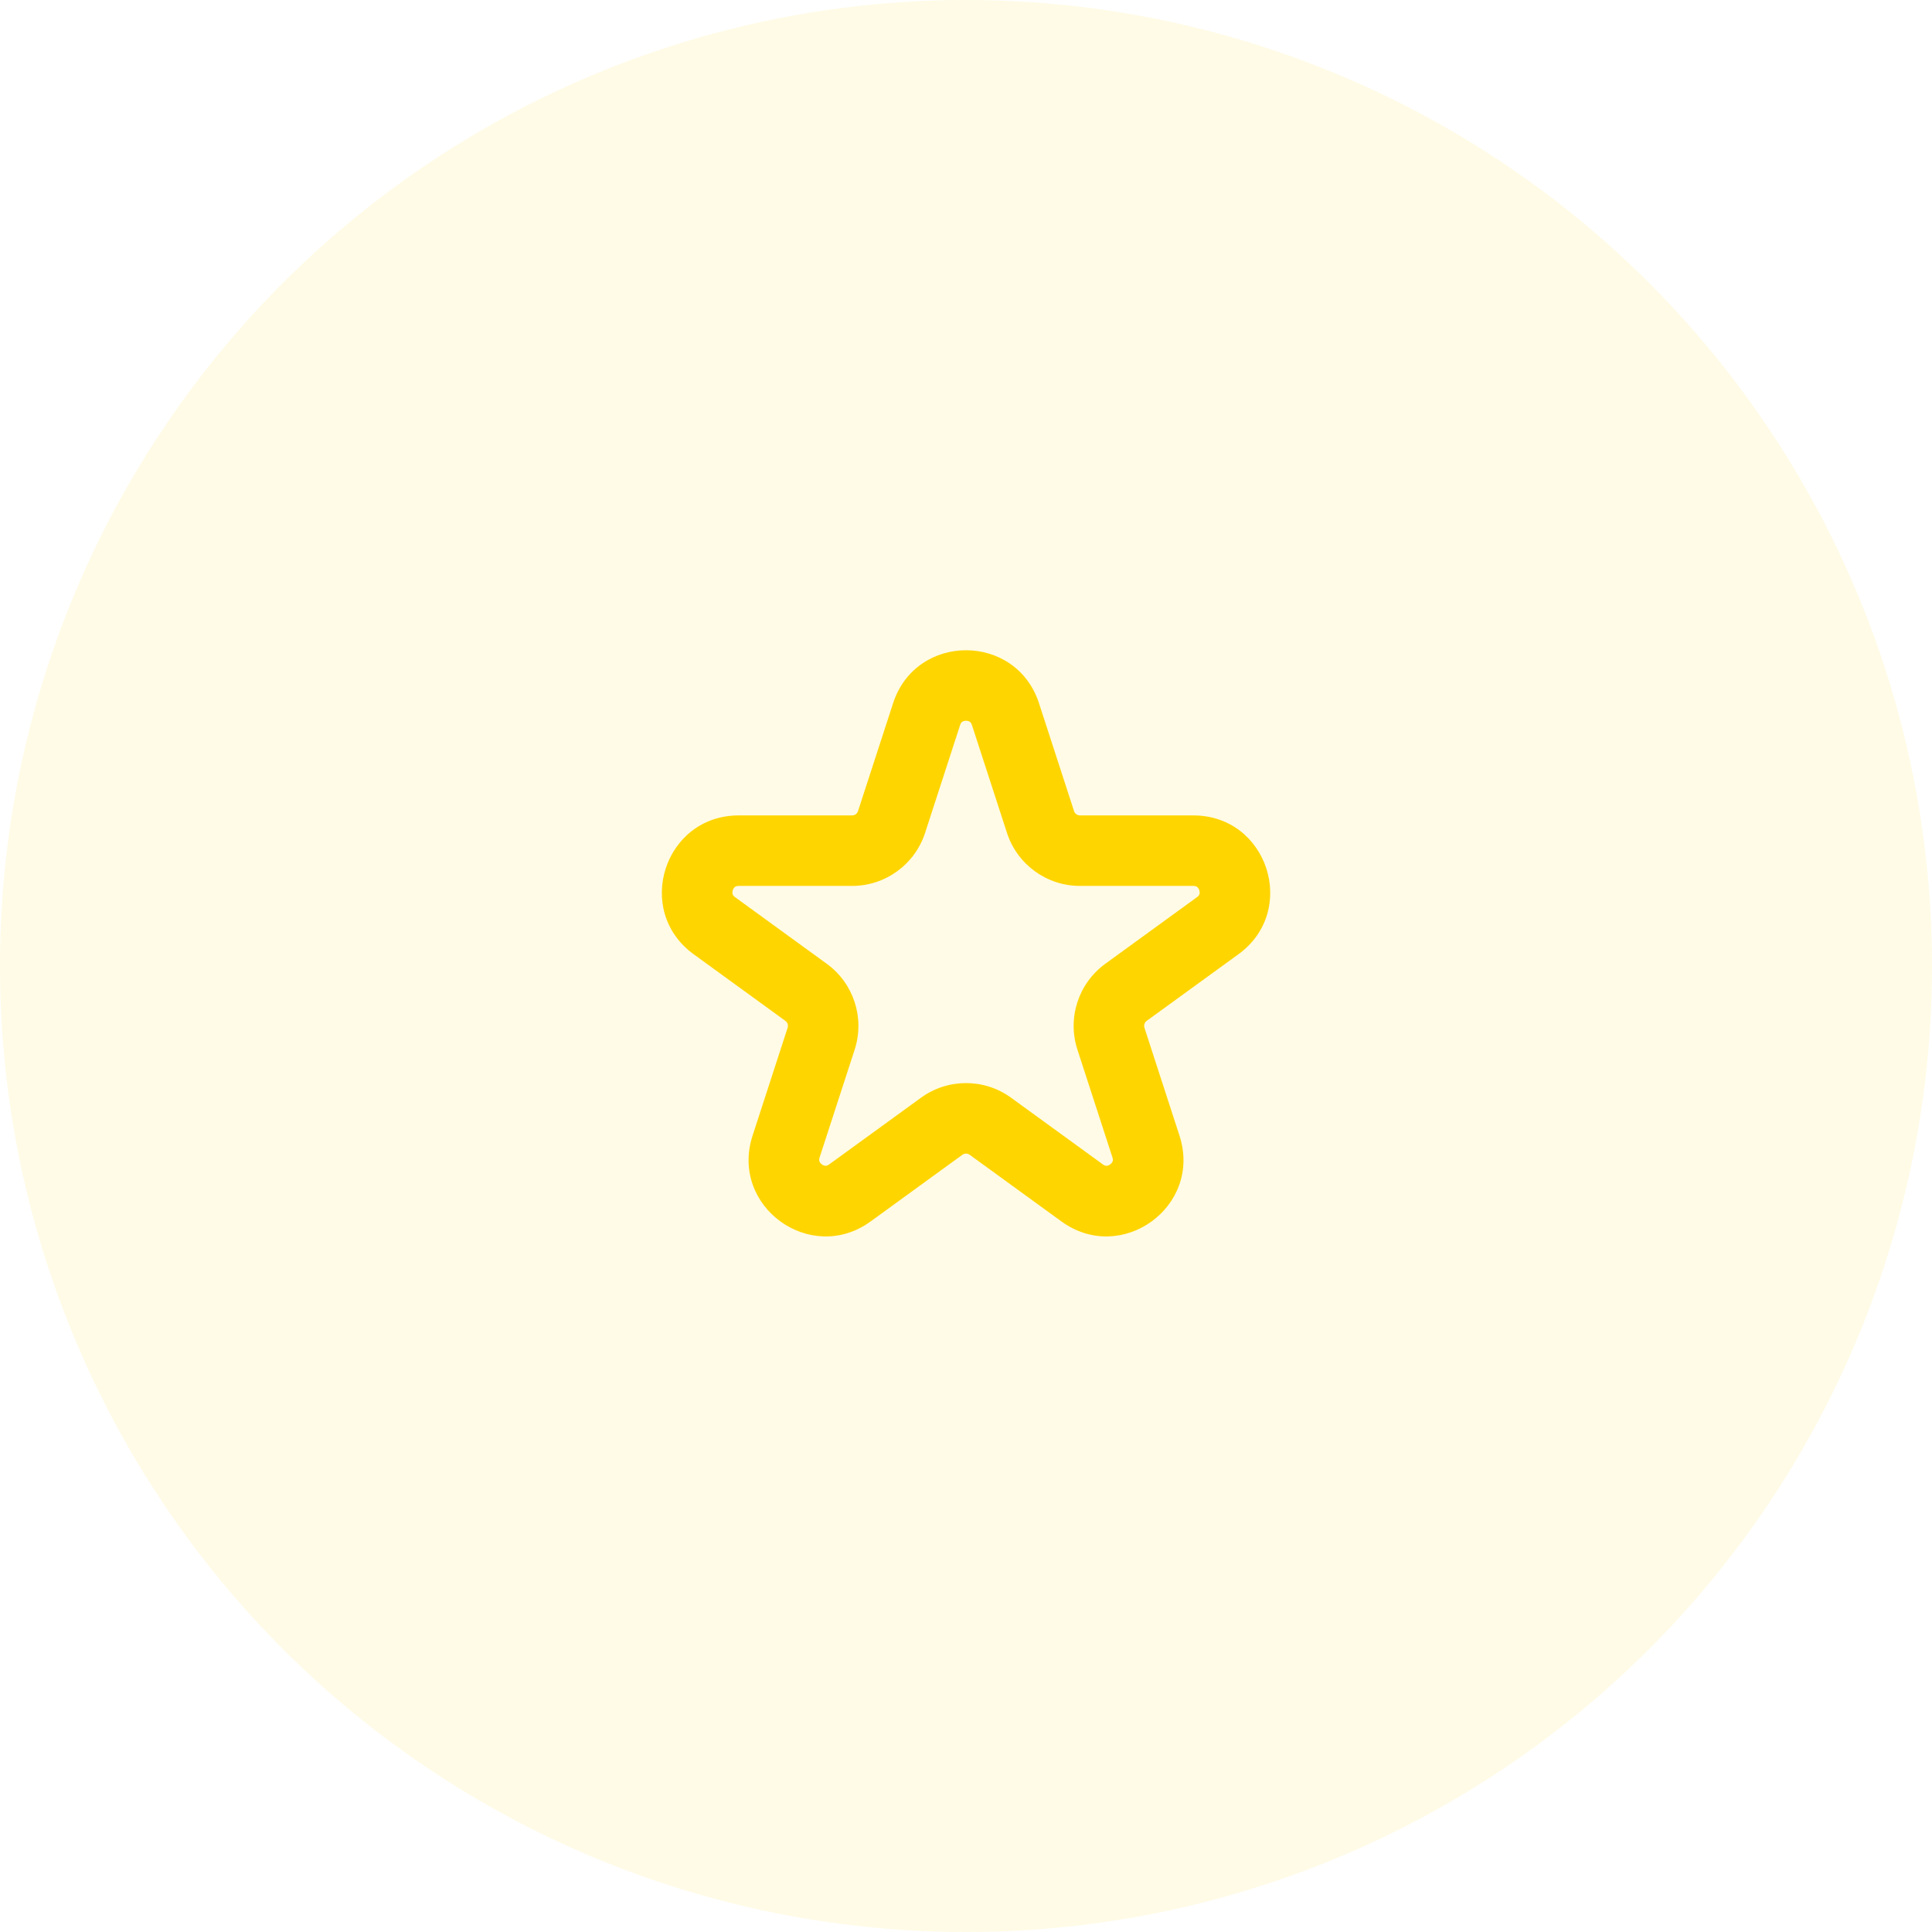 <svg width="66" height="66" viewBox="0 0 66 66" fill="none" xmlns="http://www.w3.org/2000/svg">
<circle opacity="0.1" cx="33" cy="33" r="33" fill="#FFD500"/>
<path fill-rule="evenodd" clip-rule="evenodd" d="M30.509 24.024C31.293 21.61 34.709 21.61 35.494 24.024L36.691 27.709C36.719 27.796 36.801 27.856 36.893 27.856H40.767C43.306 27.856 44.361 31.105 42.308 32.597L39.173 34.874C39.099 34.928 39.068 35.024 39.096 35.111L40.293 38.796C41.078 41.211 38.314 43.218 36.26 41.726L33.126 39.449C33.052 39.395 32.951 39.395 32.876 39.449L29.742 41.726C27.688 43.218 24.924 41.211 25.709 38.796L26.906 35.111C26.935 35.024 26.903 34.928 26.829 34.874L23.695 32.597C21.641 31.105 22.696 27.856 25.235 27.856H29.109C29.201 27.856 29.283 27.796 29.311 27.709L30.509 24.024ZM32.872 24.657C32.852 24.671 32.822 24.697 32.799 24.768L31.602 28.453C31.251 29.533 30.245 30.264 29.109 30.264H25.235C25.16 30.264 25.126 30.284 25.107 30.299C25.08 30.32 25.05 30.357 25.033 30.411C25.016 30.464 25.018 30.512 25.027 30.544C25.034 30.568 25.05 30.604 25.11 30.648L28.244 32.925C29.163 33.593 29.547 34.776 29.197 35.856L27.999 39.54C27.976 39.611 27.985 39.65 27.993 39.673C28.005 39.705 28.031 39.745 28.077 39.778C28.122 39.811 28.168 39.824 28.202 39.825C28.226 39.825 28.266 39.822 28.326 39.778L31.461 37.501C32.379 36.833 33.623 36.833 34.542 37.501L37.676 39.778C37.736 39.822 37.776 39.825 37.8 39.825C37.834 39.824 37.88 39.811 37.926 39.778C37.971 39.745 37.998 39.705 38.009 39.673C38.017 39.65 38.026 39.611 38.003 39.54L36.806 35.856C36.455 34.776 36.839 33.593 37.758 32.925L40.892 30.648C40.953 30.604 40.968 30.568 40.975 30.544C40.985 30.512 40.987 30.464 40.969 30.411C40.952 30.357 40.922 30.32 40.895 30.299C40.876 30.284 40.842 30.264 40.767 30.264H36.893C35.758 30.264 34.751 29.533 34.4 28.453L33.203 24.768C33.18 24.697 33.15 24.671 33.13 24.657C33.102 24.638 33.057 24.622 33.001 24.622C32.945 24.622 32.9 24.638 32.872 24.657Z" fill="#FFD500"/>
</svg>
